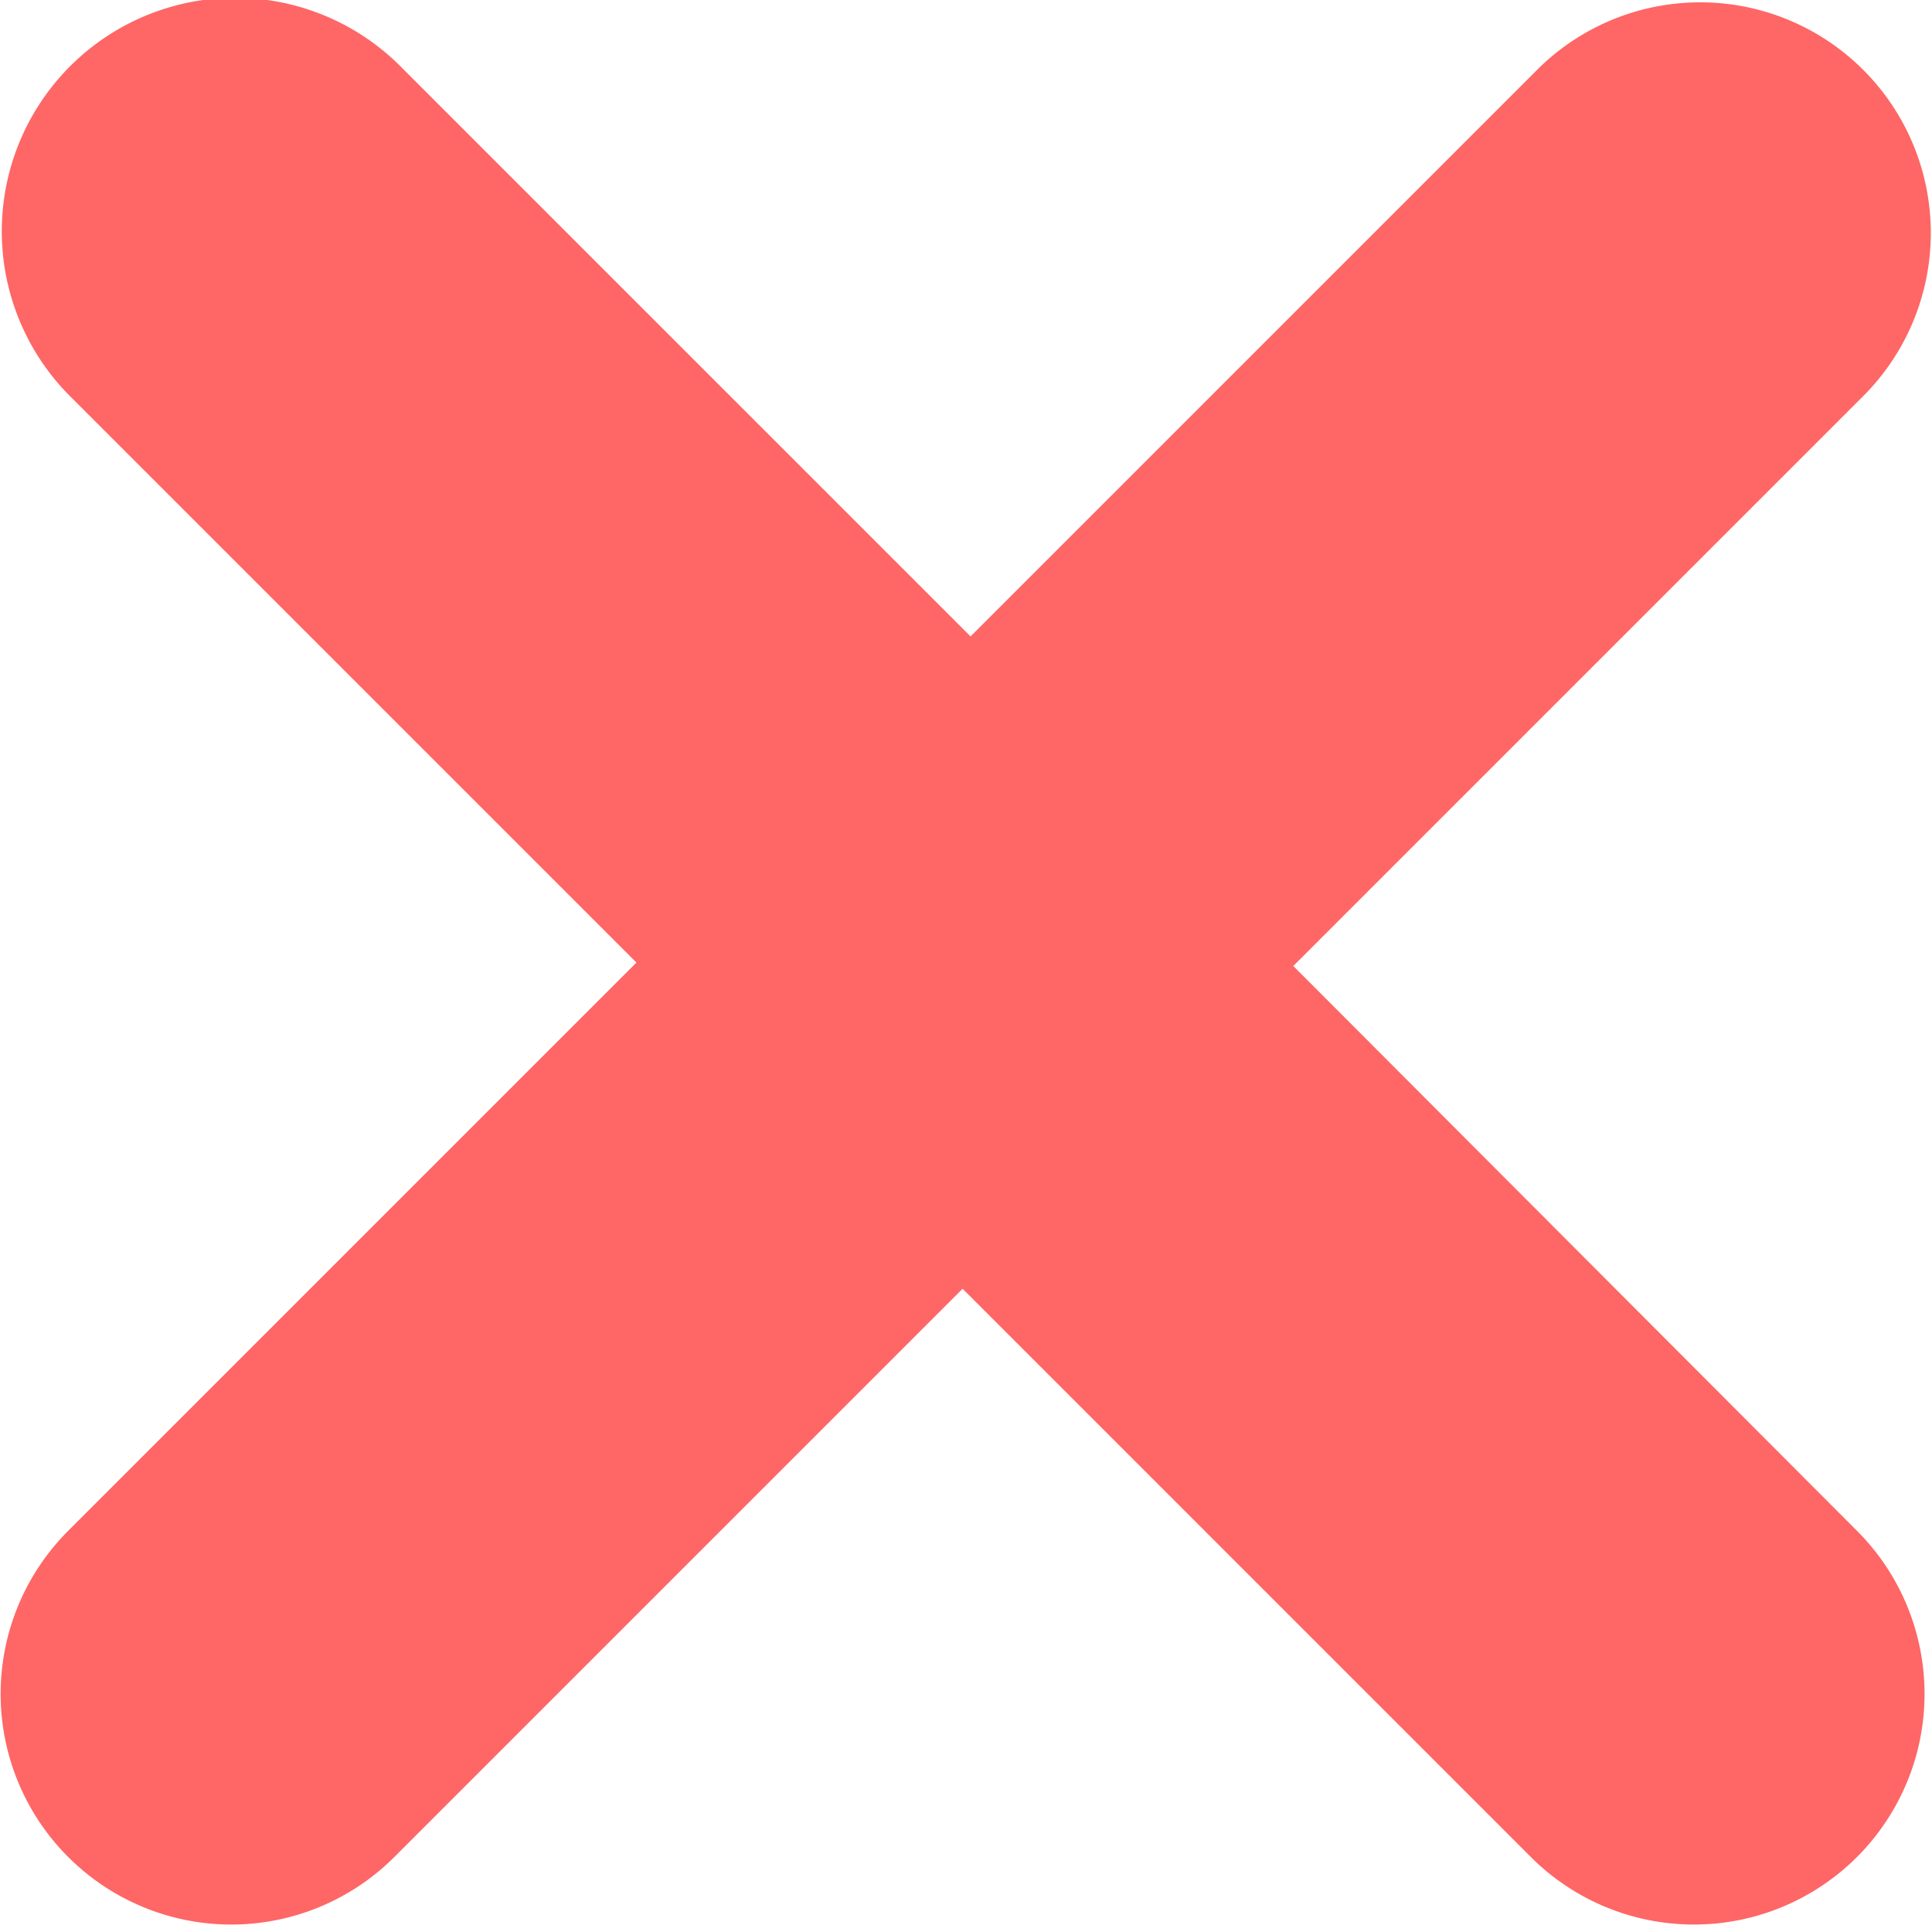 <svg id="Layer_1" data-name="Layer 1" xmlns="http://www.w3.org/2000/svg" viewBox="0 0 17 17"><defs><style>.cls-1{fill:#f66;fill-rule:evenodd;}</style></defs><title>1</title><path class="cls-1" d="M11.38,8.5l5-5A2,2,0,0,0,13.54.6l-5,5-5-5A2,2,0,0,0,.6,3.47l5,5-5,5a2,2,0,0,0,2.87,2.87l5-5,5,5a2,2,0,0,0,2.87-2.87Z"/></svg>